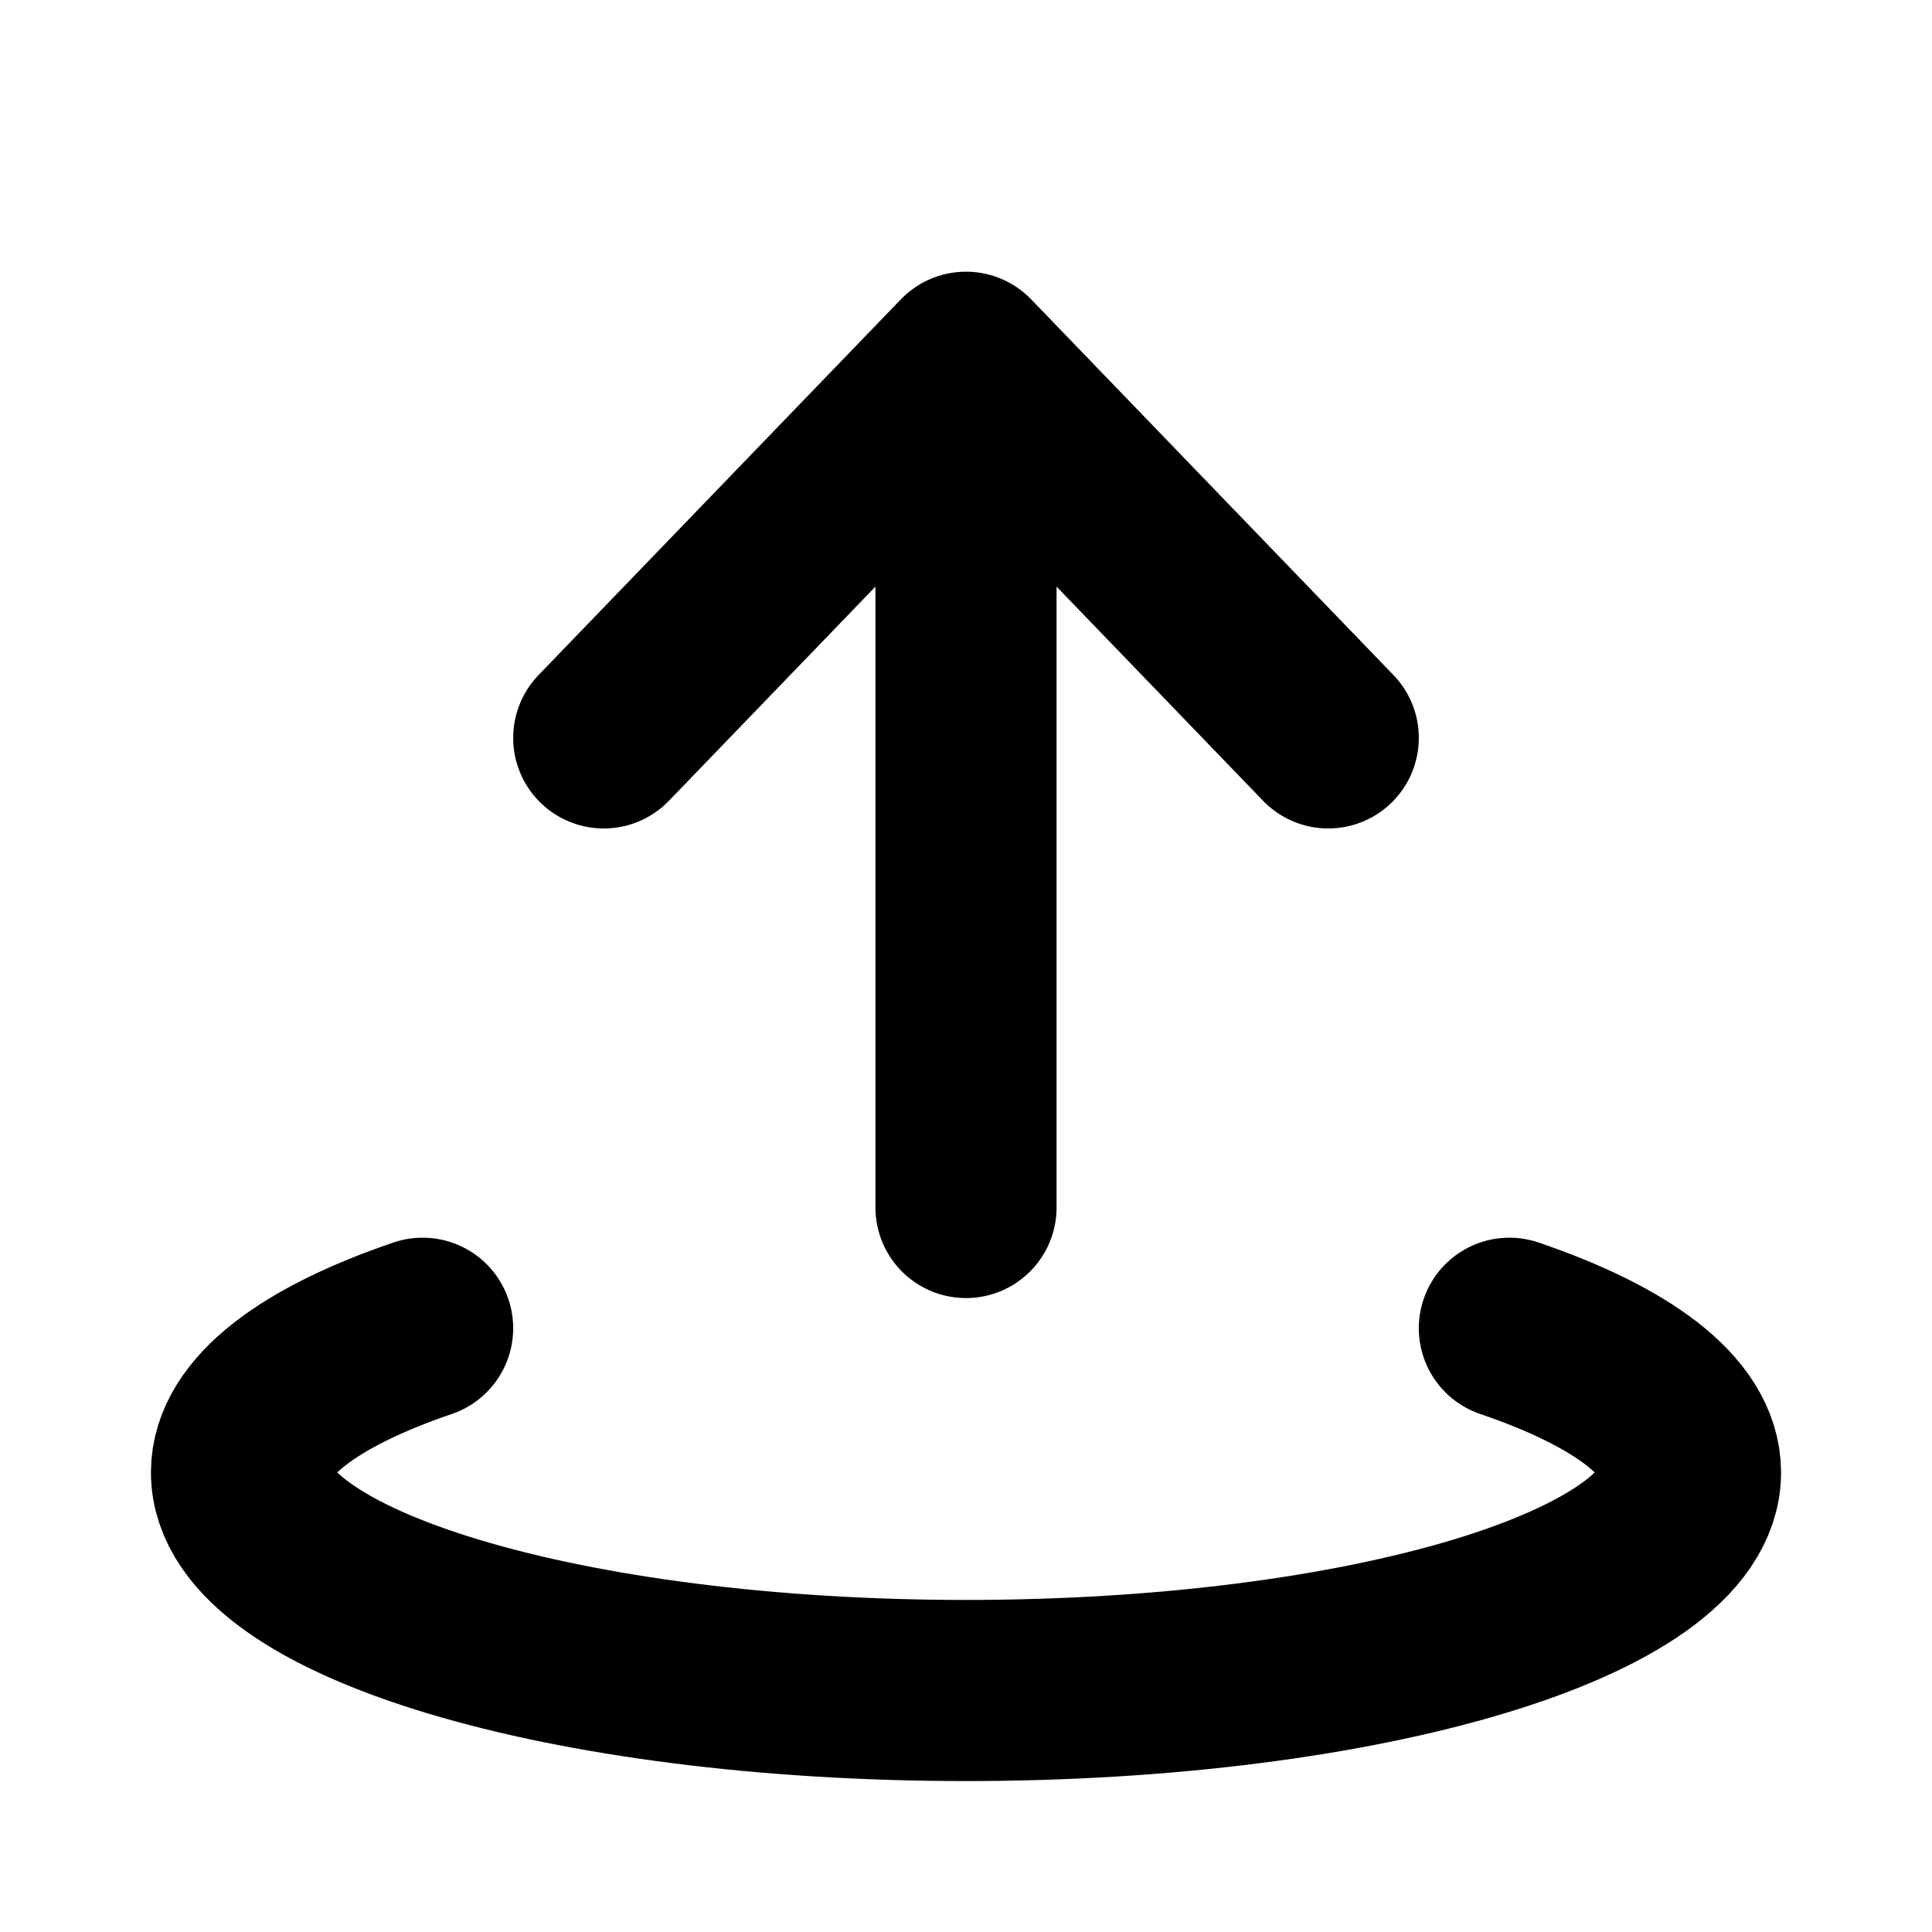<svg width="16" height="16" viewBox="0 0 16 16" fill="none" xmlns="http://www.w3.org/2000/svg">
<path d="M5 6.111L8 3M8 3L11 6.111M8 3V10M12.5 11C13.434 11.318 14 11.736 14 12.194C14 13.192 11.314 14 8 14C4.686 14 2 13.192 2 12.194C2 11.736 2.566 11.318 3.5 11" stroke="black" stroke-width="1.5" stroke-linecap="round"/>
</svg>

